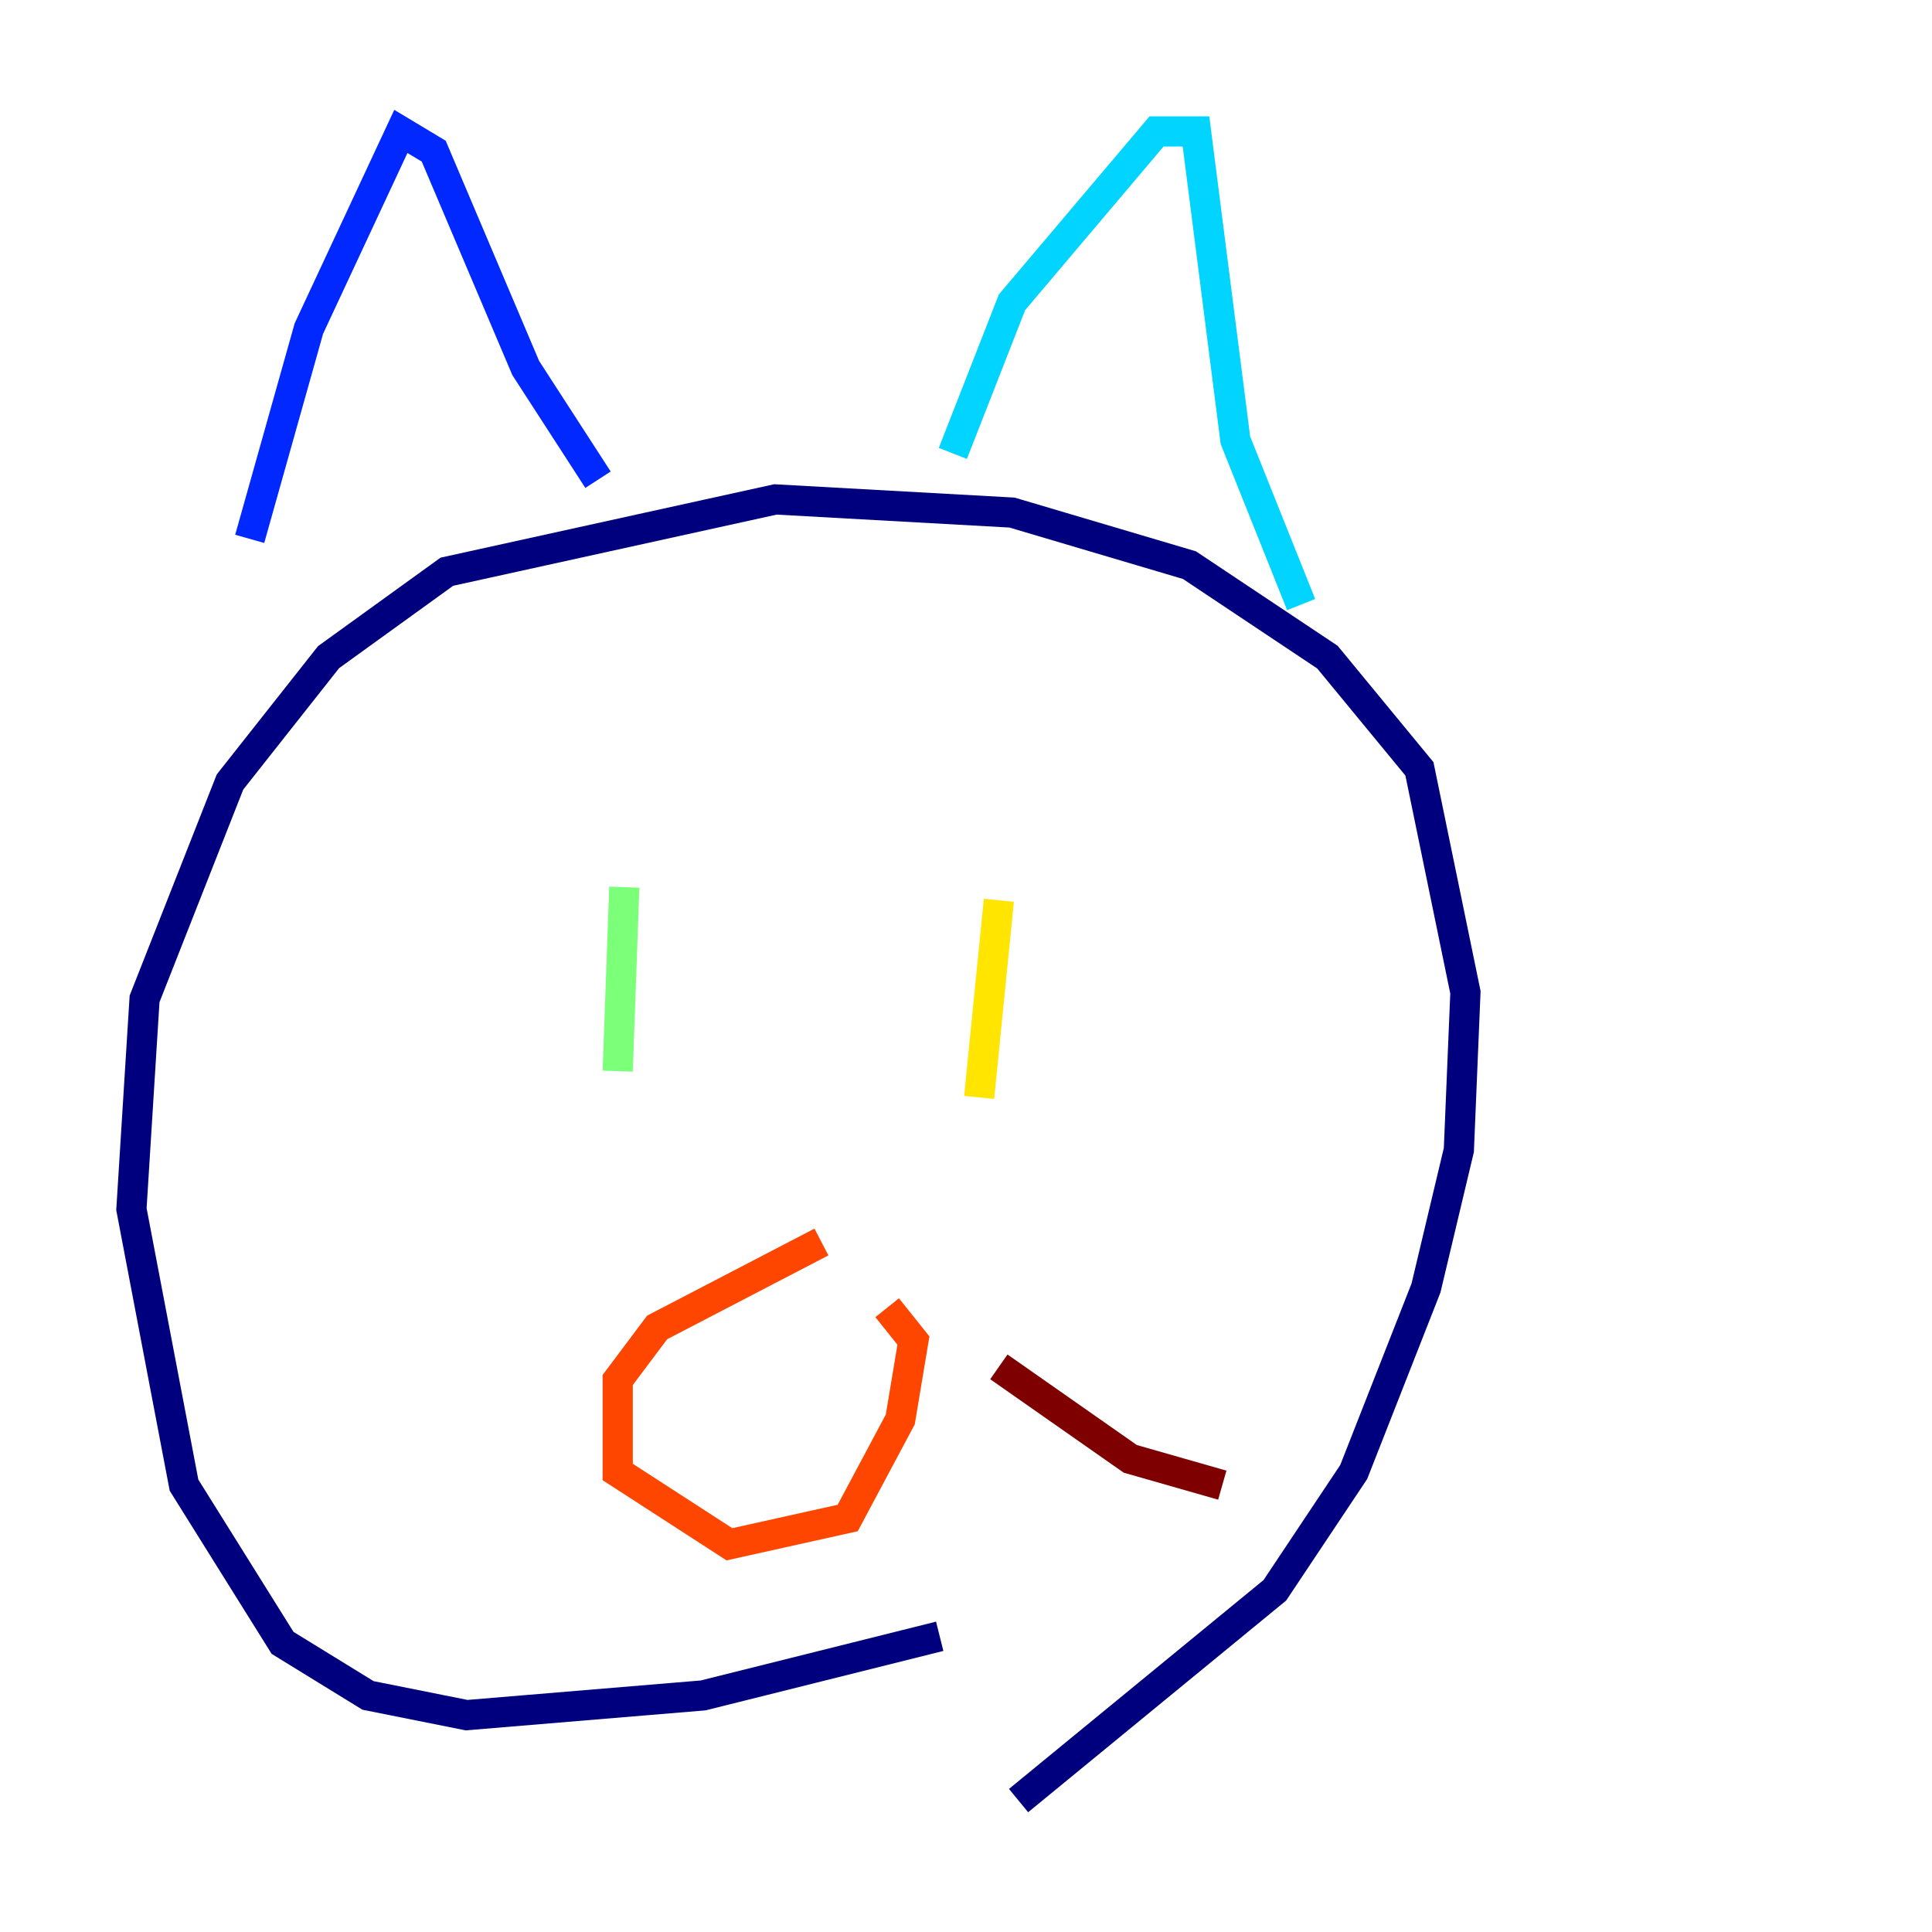 <?xml version="1.0" encoding="utf-8" ?>
<svg baseProfile="tiny" height="128" version="1.2" viewBox="0,0,128,128" width="128" xmlns="http://www.w3.org/2000/svg" xmlns:ev="http://www.w3.org/2001/xml-events" xmlns:xlink="http://www.w3.org/1999/xlink"><defs /><polyline fill="none" points="67.483,119.293 84.463,105.361 89.687,97.524 94.476,85.333 96.653,76.191 97.088,65.742 94.041,50.939 87.946,43.537 78.803,37.442 67.048,33.959 51.374,33.088 29.605,37.878 21.769,43.537 15.238,51.809 9.578,66.177 8.707,80.109 12.191,98.395 18.721,108.844 24.381,112.326 30.912,113.633 46.585,112.326 62.258,108.408" stroke="#00007f" stroke-width="2" /><polyline fill="none" points="16.544,35.701 20.463,21.769 26.558,8.707 28.735,10.014 34.83,24.381 39.619,31.782" stroke="#0028ff" stroke-width="2" /><polyline fill="none" points="63.129,30.041 67.048,20.027 76.626,8.707 79.238,8.707 81.85,29.17 86.204,40.054" stroke="#00d4ff" stroke-width="2" /><polyline fill="none" points="41.361,58.776 40.925,70.966" stroke="#7cff79" stroke-width="2" /><polyline fill="none" points="66.177,59.646 64.871,72.707" stroke="#ffe500" stroke-width="2" /><polyline fill="none" points="54.422,82.286 43.537,87.946 40.925,91.429 40.925,97.524 48.327,102.313 56.163,100.571 59.646,94.041 60.517,88.816 58.776,86.639" stroke="#ff4600" stroke-width="2" /><polyline fill="none" points="66.177,90.558 74.884,96.653 80.98,98.395" stroke="#7f0000" stroke-width="2" /></svg>